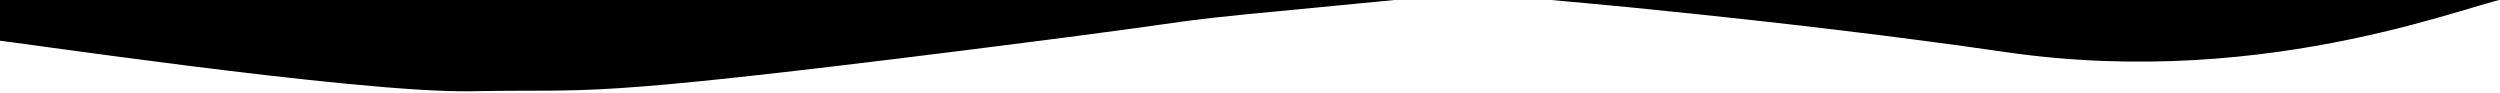 <svg xmlns="http://www.w3.org/2000/svg" viewBox="0 0 1918 71" class="after-curve" preserveAspectRatio="none">
  <path d="M-3,31c-7.935-2.2,276.463,40.717,365,39,96.141-1.864,79.673,5.935,375-31C990.99,7.235,837.705,22.262,1070,0h120s178.3,15.246,349,40c206.92,30.005,367.97-42.315,389-42C1969.53-1.378-3.66-1.746-4-2Z"/>
</svg>
